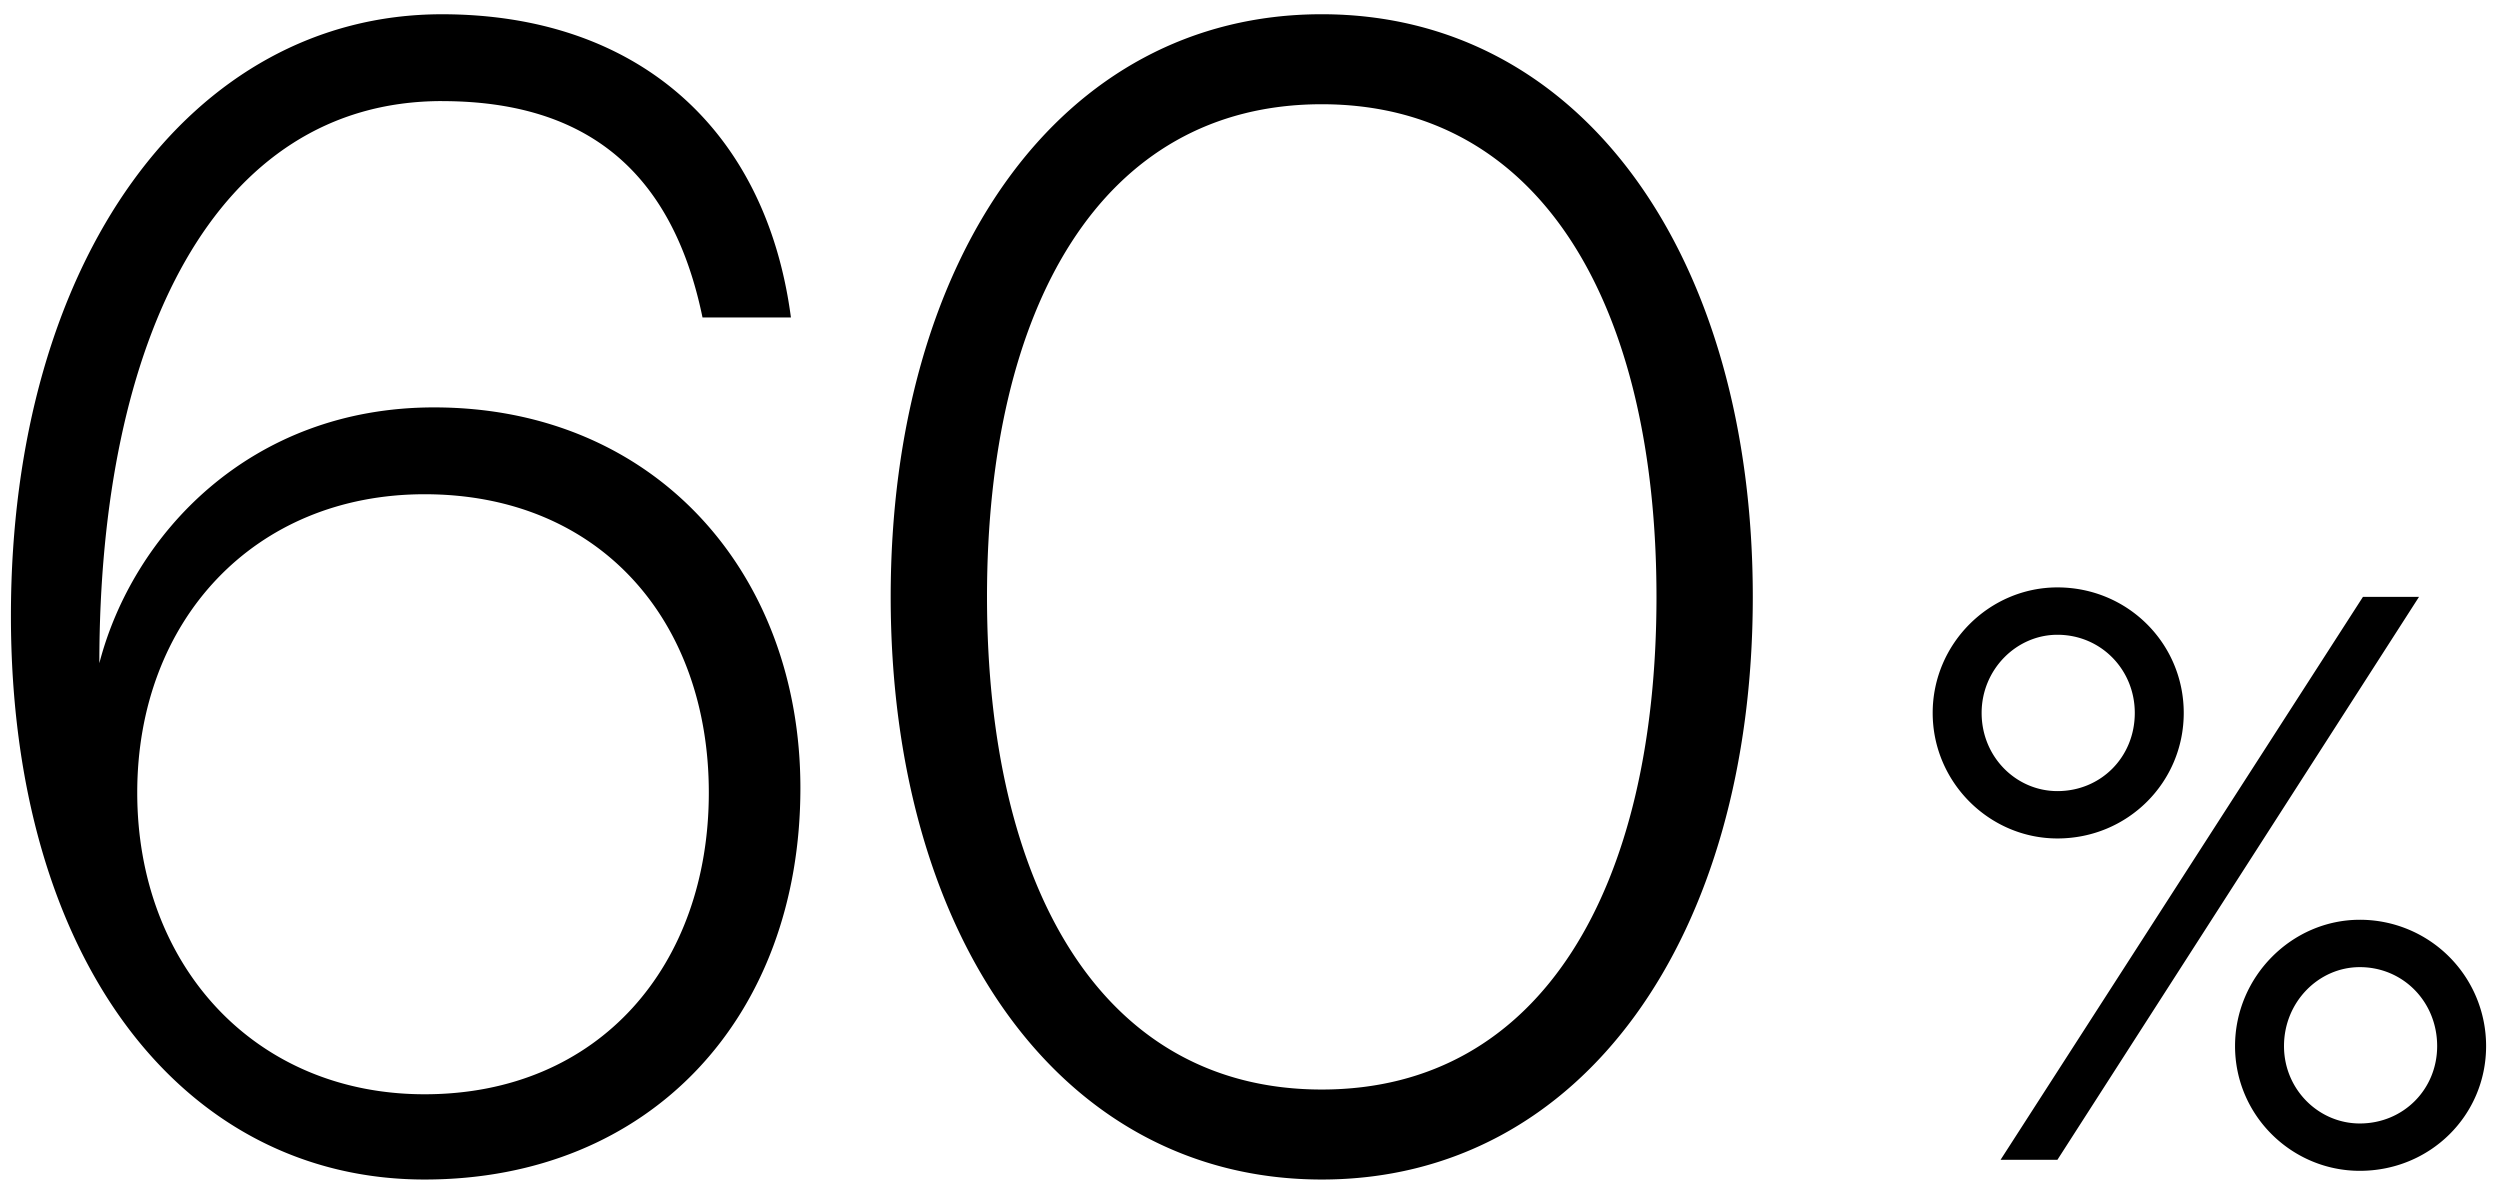 <svg width="152" height="72" viewBox="0 0 152 72" fill="none" xmlns="http://www.w3.org/2000/svg"><path d="M26.872 6.146C13.048 6.146 6.04 20.642 6.04 40.323c2.016-7.776 9.12-15.553 20.352-15.553 13.44 0 22.272 10.08 22.272 23.137 0 13.92-9.12 23.808-22.848 23.808C11.128 71.715.664 58.37.664 37.441.664 15.843 11.608.867 26.872.867c11.712 0 19.68 6.817 21.216 18.433h-5.376c-1.824-8.832-7.008-13.152-15.84-13.152zm-1.056 60.385c10.656 0 17.28-7.873 17.28-18.337 0-10.464-6.624-18.144-17.28-18.144-10.368 0-17.472 7.68-17.472 18.144 0 10.464 7.104 18.337 17.472 18.337zm28.338-30.24C54.154 15.747 64.426.866 80.362.866c15.936 0 26.208 14.88 26.208 35.425 0 20.544-10.272 35.424-26.208 35.424-15.936 0-26.208-14.88-26.208-35.425zm5.856 0c0 17.568 6.912 29.952 20.352 29.952 13.44 0 20.352-12.384 20.352-29.952S93.802 6.338 80.362 6.338c-13.44 0-20.352 12.383-20.352 29.952zm57.497 7.056c0-4.224 3.456-7.633 7.584-7.633 4.272 0 7.68 3.409 7.68 7.633s-3.408 7.631-7.68 7.631c-4.128 0-7.584-3.407-7.584-7.632zm26.16-7.056h3.408l-21.984 34.224h-3.456l22.032-34.224zm-23.184 7.056c0 2.688 2.112 4.752 4.608 4.752 2.64 0 4.704-2.064 4.704-4.752 0-2.64-2.064-4.753-4.704-4.753-2.496 0-4.608 2.112-4.608 4.752zm15.408 20.255c0-4.223 3.456-7.68 7.584-7.68a7.672 7.672 0 017.68 7.68c0 4.224-3.408 7.584-7.68 7.584-4.128 0-7.584-3.36-7.584-7.584zm2.976 0c0 2.64 2.112 4.705 4.608 4.705 2.64 0 4.704-2.064 4.704-4.705 0-2.688-2.064-4.8-4.704-4.8-2.496 0-4.608 2.112-4.608 4.8z" fill="#000"/></svg>
